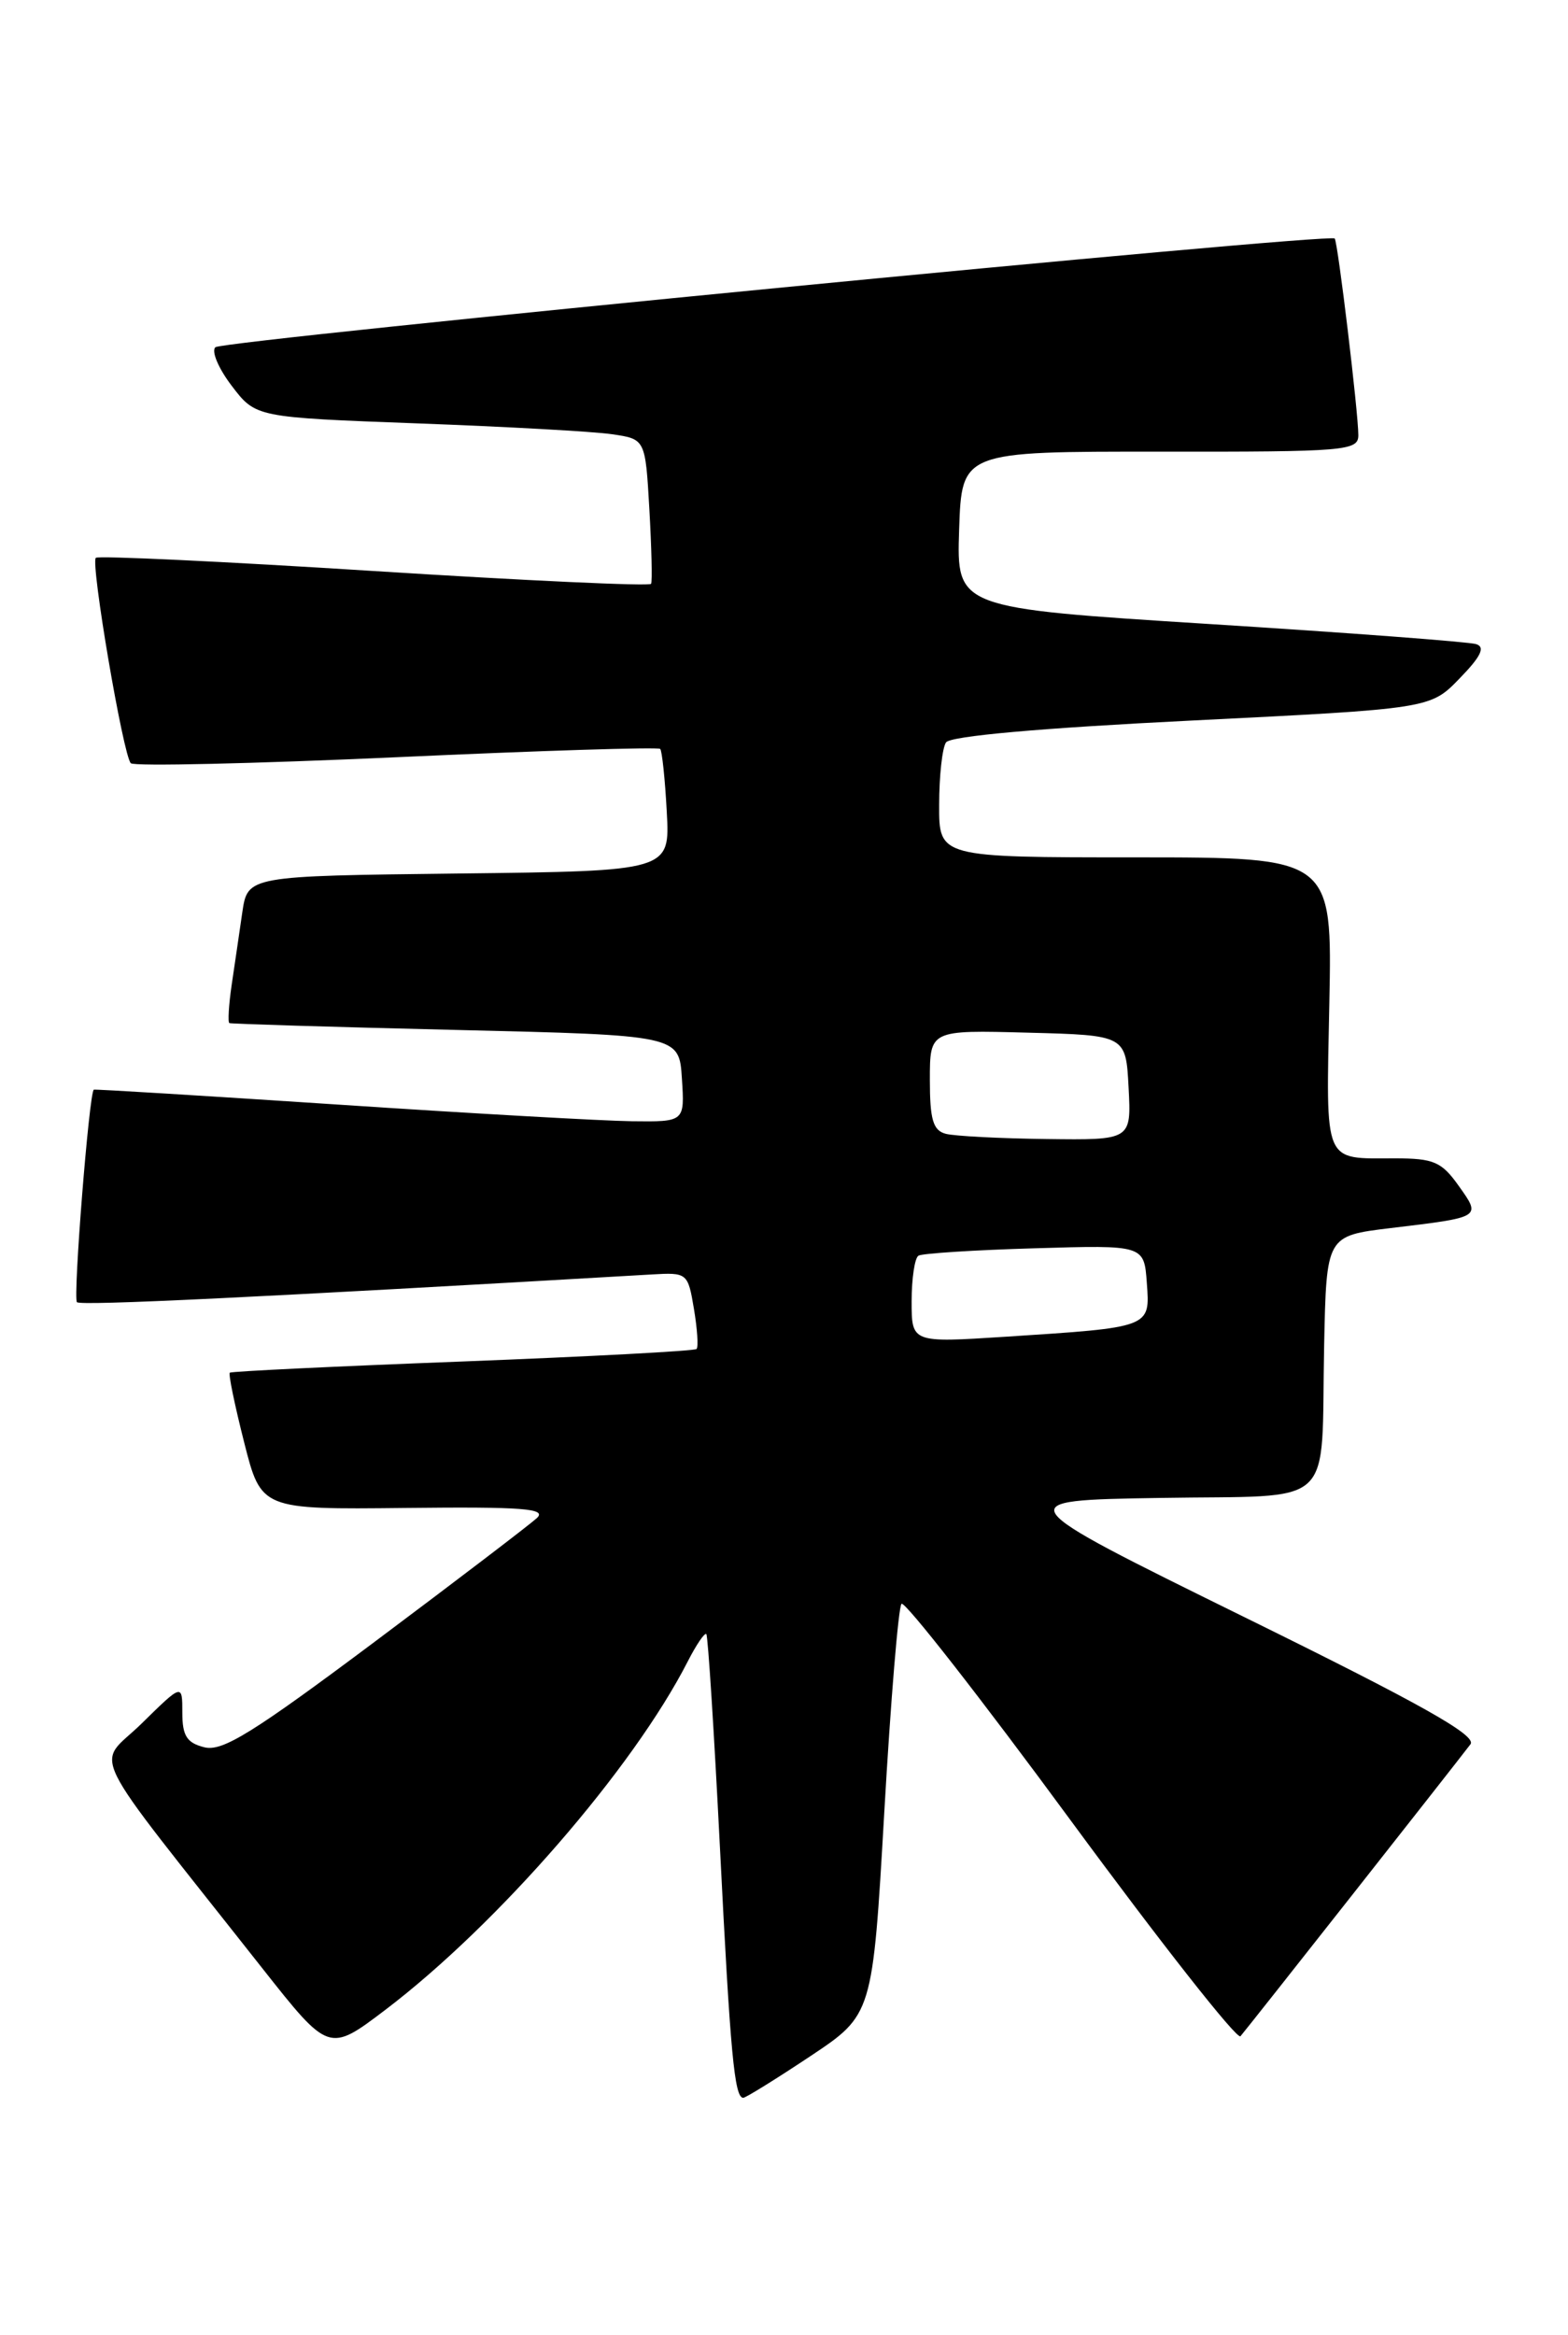 <?xml version="1.0" encoding="UTF-8" standalone="no"?>
<!DOCTYPE svg PUBLIC "-//W3C//DTD SVG 1.1//EN" "http://www.w3.org/Graphics/SVG/1.1/DTD/svg11.dtd" >
<svg xmlns="http://www.w3.org/2000/svg" xmlns:xlink="http://www.w3.org/1999/xlink" version="1.1" viewBox="0 0 172 256">
 <g >
 <path fill="currentColor"
d=" M 88.87 225.45 C 95.72 220.89 95.72 220.89 97.00 198.70 C 97.70 186.49 98.55 176.20 98.89 175.84 C 99.22 175.47 107.58 186.16 117.45 199.59 C 127.32 213.01 135.70 223.66 136.07 223.25 C 136.70 222.54 159.27 193.90 161.30 191.24 C 162.03 190.28 155.95 186.86 136.38 177.24 C 110.50 164.50 110.50 164.50 127.24 164.23 C 146.88 163.90 144.88 165.76 145.25 147.50 C 145.50 135.50 145.50 135.50 152.50 134.65 C 162.58 133.44 162.49 133.50 160.00 130.00 C 158.13 127.37 157.26 127.00 153.01 127.00 C 145.09 127.00 145.46 127.88 145.82 109.99 C 146.14 94.00 146.14 94.00 124.57 94.00 C 103.00 94.00 103.00 94.00 103.02 88.25 C 103.02 85.09 103.36 82.00 103.77 81.40 C 104.23 80.70 114.15 79.82 130.70 79.00 C 156.90 77.70 156.90 77.70 160.11 74.38 C 162.46 71.97 162.95 70.94 161.92 70.62 C 161.14 70.37 148.00 69.38 132.71 68.42 C 104.93 66.67 104.93 66.67 105.21 58.08 C 105.50 49.50 105.50 49.50 127.25 49.52 C 147.66 49.54 149.00 49.43 149.00 47.71 C 149.00 45.24 146.76 26.59 146.41 26.15 C 145.90 25.51 24.52 37.30 23.63 38.07 C 23.16 38.49 23.96 40.39 25.41 42.29 C 28.05 45.76 28.05 45.76 45.78 46.42 C 55.52 46.78 65.14 47.31 67.14 47.61 C 70.79 48.14 70.79 48.14 71.23 55.82 C 71.47 60.04 71.56 63.73 71.42 64.01 C 71.29 64.29 57.63 63.66 41.07 62.61 C 24.51 61.56 10.76 60.91 10.51 61.16 C 9.92 61.75 13.51 82.84 14.35 83.68 C 14.70 84.03 27.82 83.73 43.52 83.02 C 59.21 82.30 72.21 81.89 72.42 82.11 C 72.62 82.32 72.95 85.42 73.14 89.00 C 73.50 95.50 73.50 95.50 50.33 95.77 C 27.17 96.04 27.17 96.04 26.58 100.02 C 26.26 102.21 25.74 105.80 25.41 108.00 C 25.09 110.20 24.98 112.08 25.16 112.17 C 25.35 112.26 36.52 112.60 50.00 112.92 C 74.50 113.50 74.50 113.50 74.80 118.25 C 75.11 123.00 75.11 123.00 69.30 122.93 C 66.11 122.89 51.58 122.07 37.00 121.10 C 22.42 120.14 10.40 119.40 10.29 119.47 C 9.78 119.76 7.99 142.32 8.44 142.77 C 8.85 143.18 28.12 142.25 71.48 139.73 C 75.39 139.50 75.46 139.56 76.12 143.50 C 76.49 145.70 76.62 147.68 76.41 147.90 C 76.21 148.12 64.67 148.73 50.77 149.27 C 36.87 149.80 25.37 150.35 25.21 150.50 C 25.04 150.64 25.75 154.07 26.78 158.13 C 28.65 165.50 28.65 165.50 44.46 165.33 C 57.40 165.19 60.02 165.39 58.89 166.44 C 58.12 167.15 50.15 173.23 41.17 179.95 C 27.77 189.97 24.40 192.07 22.42 191.57 C 20.49 191.09 20.00 190.31 20.00 187.77 C 20.00 184.58 20.00 184.58 15.54 188.96 C 10.53 193.88 8.96 190.68 28.76 215.78 C 36.08 225.05 36.08 225.05 42.29 220.34 C 54.63 210.96 69.44 193.90 75.44 182.16 C 76.38 180.32 77.30 178.97 77.48 179.16 C 77.66 179.35 78.33 189.85 78.97 202.50 C 80.11 225.16 80.56 230.00 81.53 230.00 C 81.80 230.00 85.11 227.95 88.87 225.45 Z  M 100.00 142.67 C 100.00 140.17 100.34 137.91 100.75 137.67 C 101.16 137.42 106.90 137.05 113.50 136.86 C 125.50 136.50 125.50 136.50 125.80 140.66 C 126.16 145.58 126.31 145.52 110.25 146.56 C 100.00 147.22 100.00 147.22 100.00 142.67 Z  M 103.75 124.31 C 102.35 123.95 102.00 122.75 102.00 118.39 C 102.00 112.93 102.00 112.93 112.75 113.22 C 123.50 113.50 123.50 113.50 123.80 119.25 C 124.10 125.00 124.10 125.00 114.80 124.88 C 109.68 124.82 104.71 124.56 103.75 124.31 Z "/>
</g>
</svg>
